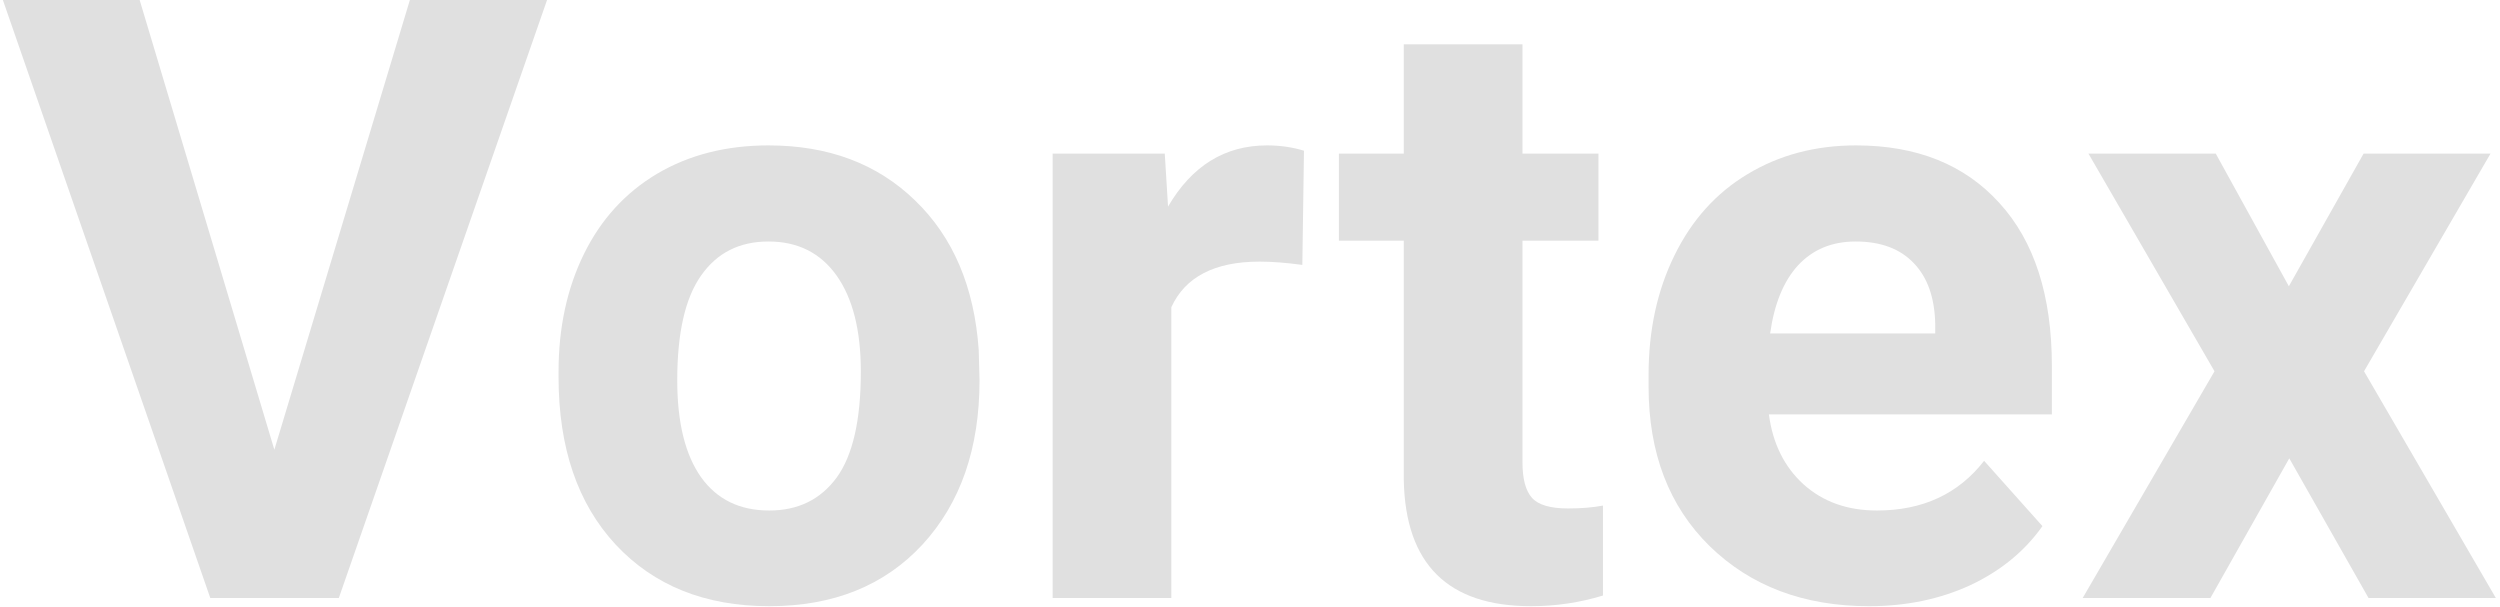 <svg width="107" height="26" viewBox="0 0 107 26" fill="none" xmlns="http://www.w3.org/2000/svg">
<path d="M11.742 19.248L17.543 0H23.414L14.502 25.594H9L0.123 0H5.977L11.742 19.248Z" fill="#E0E0E0"/>
<path d="M23.906 15.908C23.906 14.021 24.27 12.34 24.996 10.863C25.723 9.387 26.766 8.244 28.125 7.436C29.496 6.627 31.084 6.223 32.889 6.223C35.455 6.223 37.547 7.008 39.164 8.578C40.793 10.148 41.701 12.281 41.889 14.977L41.924 16.277C41.924 19.195 41.109 21.539 39.48 23.309C37.852 25.066 35.666 25.945 32.924 25.945C30.182 25.945 27.99 25.066 26.35 23.309C24.721 21.551 23.906 19.16 23.906 16.137V15.908ZM28.986 16.277C28.986 18.082 29.326 19.465 30.006 20.426C30.686 21.375 31.658 21.85 32.924 21.85C34.154 21.85 35.115 21.381 35.807 20.443C36.498 19.494 36.844 17.982 36.844 15.908C36.844 14.139 36.498 12.768 35.807 11.795C35.115 10.822 34.143 10.336 32.889 10.336C31.646 10.336 30.686 10.822 30.006 11.795C29.326 12.756 28.986 14.25 28.986 16.277Z" fill="#E0E0E0"/>
<path d="M55.74 11.338C55.049 11.244 54.44 11.197 53.912 11.197C51.99 11.197 50.73 11.848 50.133 13.148V25.594H45.053V6.574H49.852L49.992 8.842C51.012 7.096 52.424 6.223 54.228 6.223C54.791 6.223 55.318 6.299 55.81 6.451L55.74 11.338Z" fill="#E0E0E0"/>
<path d="M65.162 1.898V6.574H68.414V10.301H65.162V19.793C65.162 20.496 65.297 21 65.566 21.305C65.836 21.609 66.352 21.762 67.113 21.762C67.676 21.762 68.174 21.721 68.607 21.639V25.488C67.611 25.793 66.586 25.945 65.531 25.945C61.969 25.945 60.152 24.146 60.082 20.549V10.301H57.305V6.574H60.082V1.898H65.162Z" fill="#E0E0E0"/>
<path d="M79.998 25.945C77.209 25.945 74.936 25.09 73.178 23.379C71.432 21.668 70.559 19.389 70.559 16.541V16.049C70.559 14.139 70.928 12.434 71.666 10.934C72.404 9.422 73.447 8.262 74.795 7.453C76.154 6.633 77.701 6.223 79.436 6.223C82.037 6.223 84.082 7.043 85.57 8.684C87.07 10.324 87.82 12.65 87.82 15.662V17.736H75.709C75.873 18.979 76.365 19.975 77.186 20.725C78.018 21.475 79.066 21.85 80.332 21.85C82.289 21.85 83.818 21.141 84.92 19.723L87.416 22.518C86.654 23.596 85.623 24.439 84.322 25.049C83.022 25.646 81.58 25.945 79.998 25.945ZM79.418 10.336C78.41 10.336 77.59 10.676 76.957 11.355C76.336 12.035 75.938 13.008 75.762 14.273H82.828V13.869C82.805 12.744 82.5 11.877 81.914 11.268C81.328 10.646 80.496 10.336 79.418 10.336Z" fill="#E0E0E0"/>
<path d="M97.963 12.252L101.162 6.574H106.594L101.18 15.891L106.822 25.594H101.373L97.981 19.617L94.606 25.594H89.139L94.781 15.891L89.385 6.574H94.834L97.963 12.252Z" fill="#E0E0E0"/>
</svg>
